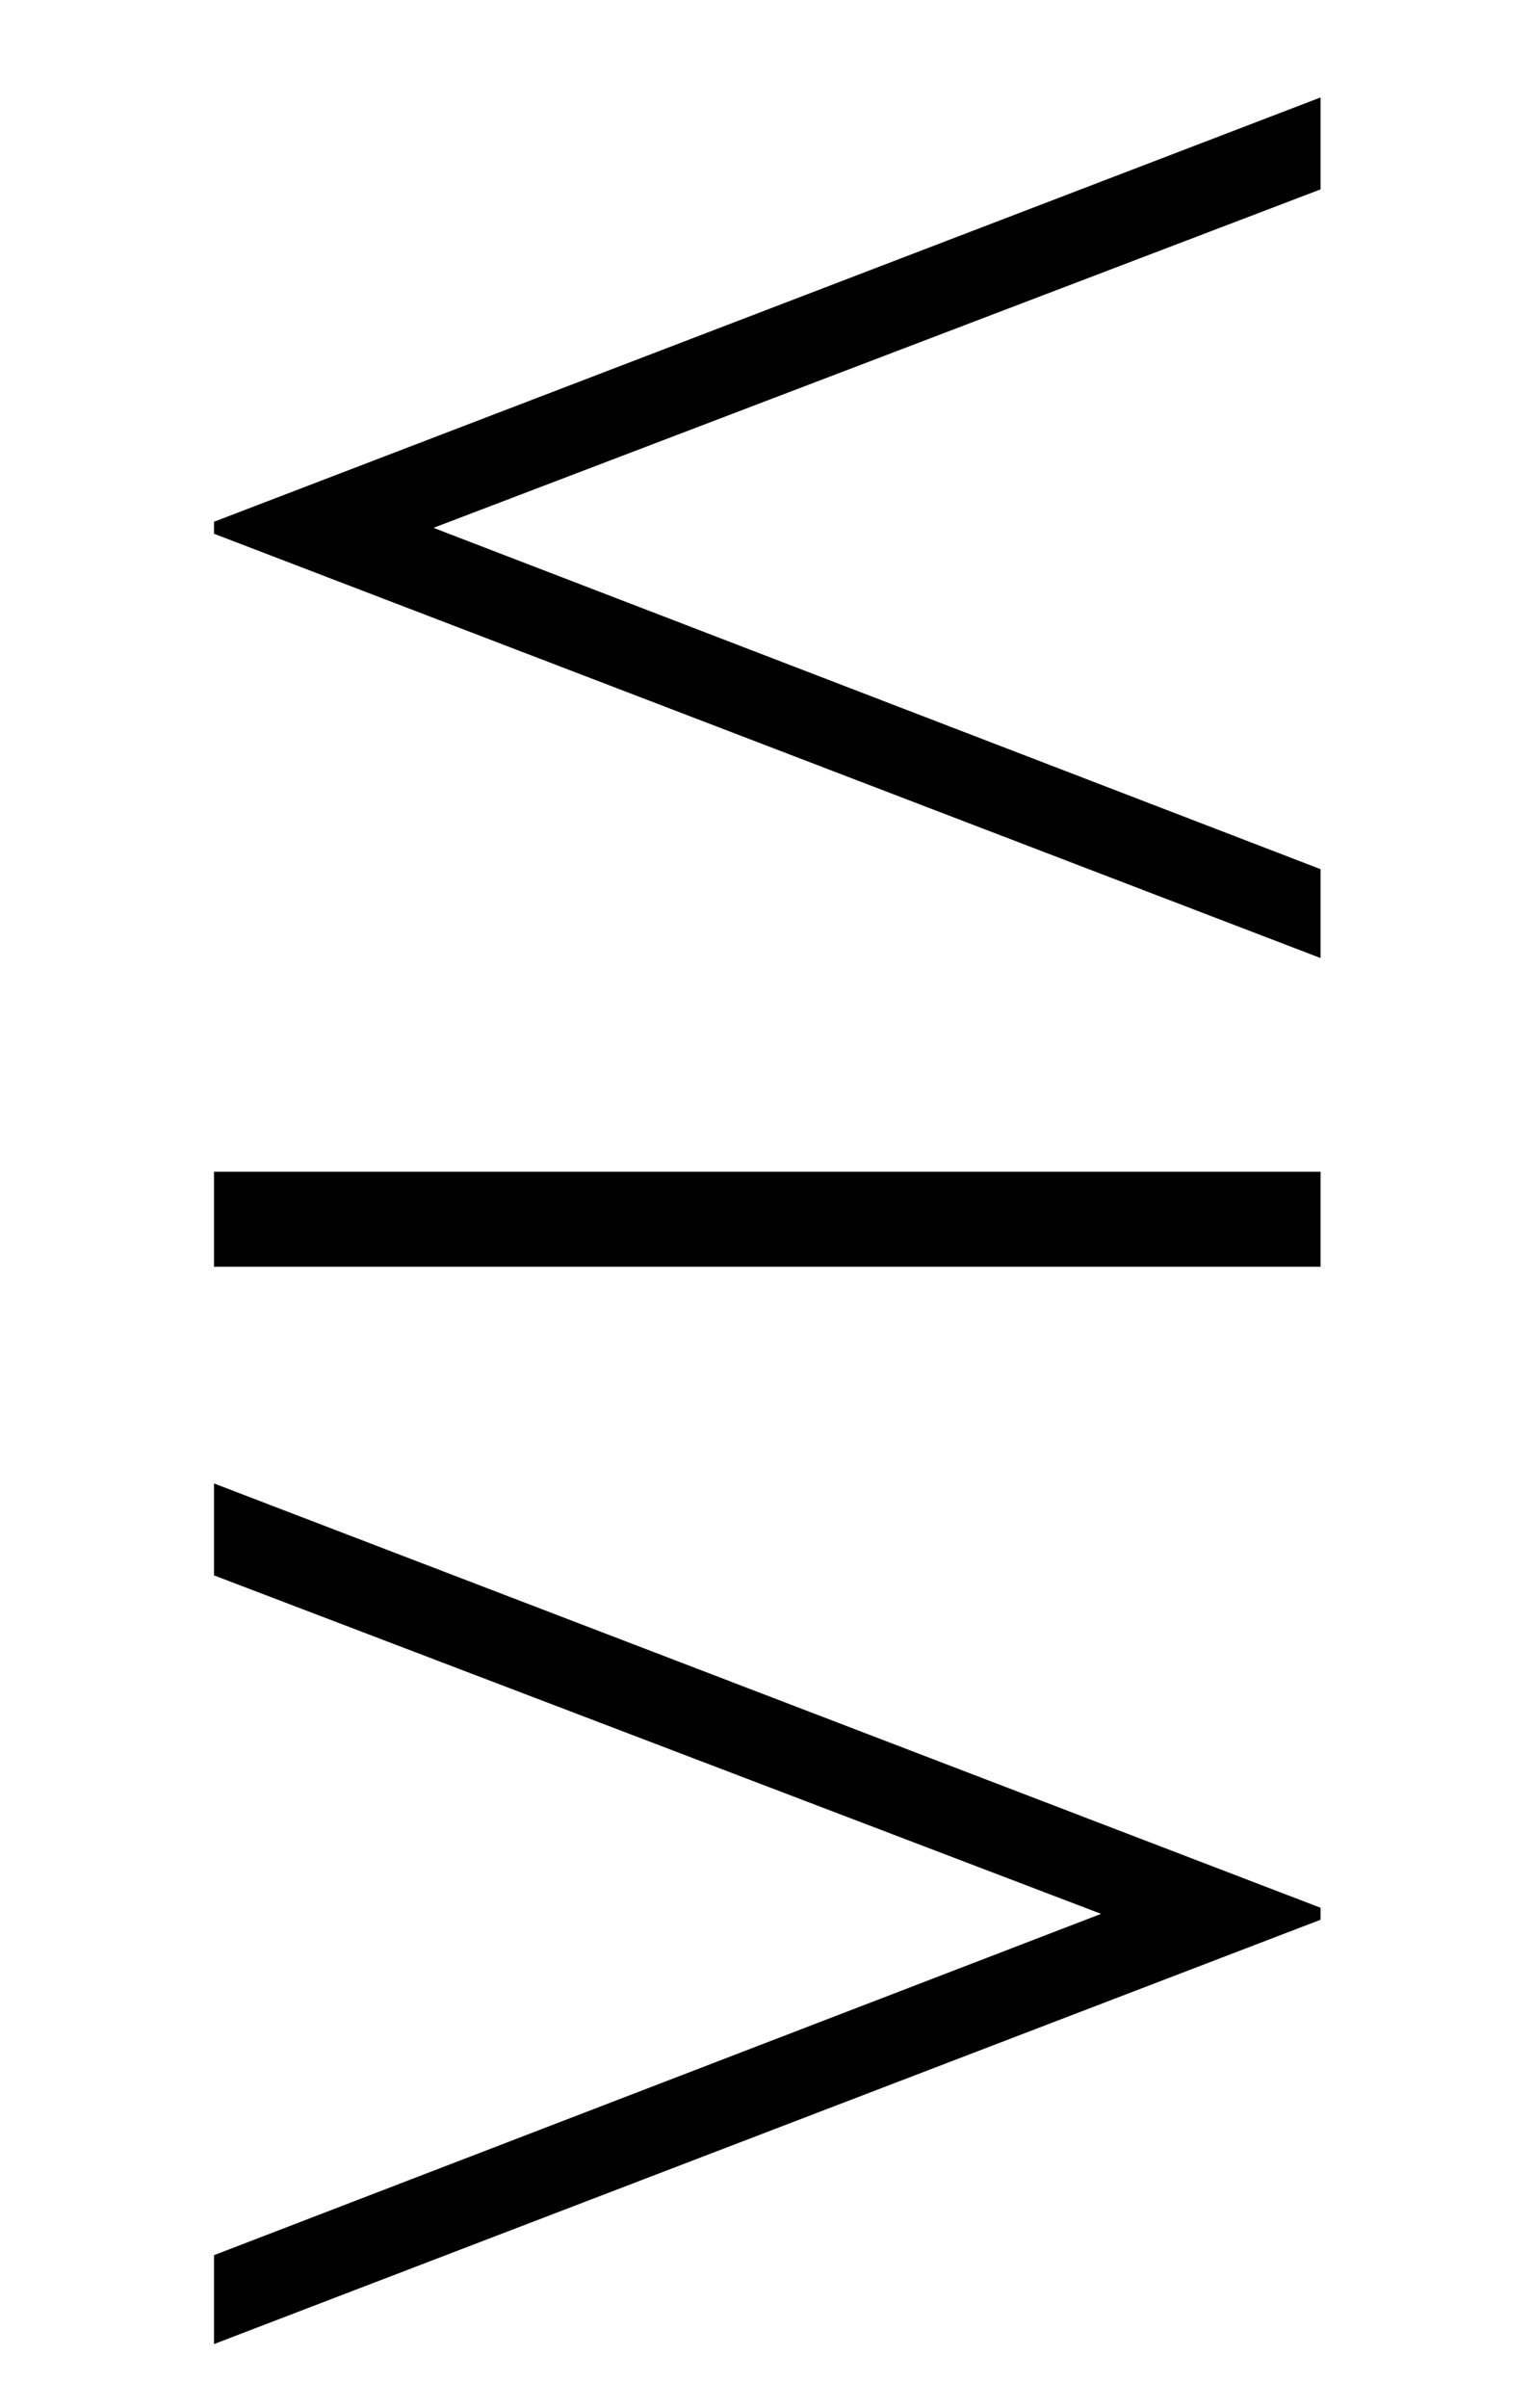 <?xml version='1.0' encoding='UTF-8'?>
<svg xmlns:xlink="http://www.w3.org/1999/xlink" viewBox="0 0 8.079 12.676" height="12.676" width="8.079" xmlns="http://www.w3.org/2000/svg">
 <defs>
  <g>
   <g id="glyph-0-0"/>
   <g id="glyph-0-1">
    <path d="M 6.672 -3.891 L 6.672 -4.359 L 2 -6.156 L 6.672 -7.938 L 6.672 -8.422 L 0.844 -6.188 L 0.844 -6.125 Z M 6.672 -2.266 L 6.672 -2.766 L 0.844 -2.766 L 0.844 -2.266 Z M 6.672 1.172 L 6.672 1.109 L 0.844 -1.125 L 0.844 -0.641 L 5.516 1.141 L 0.844 2.938 L 0.844 3.406 Z M 6.672 1.172 "/>
   </g>
  </g>
  <clipPath id="clip-0">
   <path clip-rule="nonzero" d="M 1 0 L 7 0 L 7 12.676 L 1 12.676 Z M 1 0 "/>
  </clipPath>
 </defs>
 <g clip-path="url(#clip-0)">
  <g fill-opacity="1" fill="rgb(0%, 0%, 0%)">
   <use x="0.283" xlink:href="#glyph-0-1" y="8.935"/>
  </g>
 </g>
 <title>\lesseqgtr</title>
</svg>
